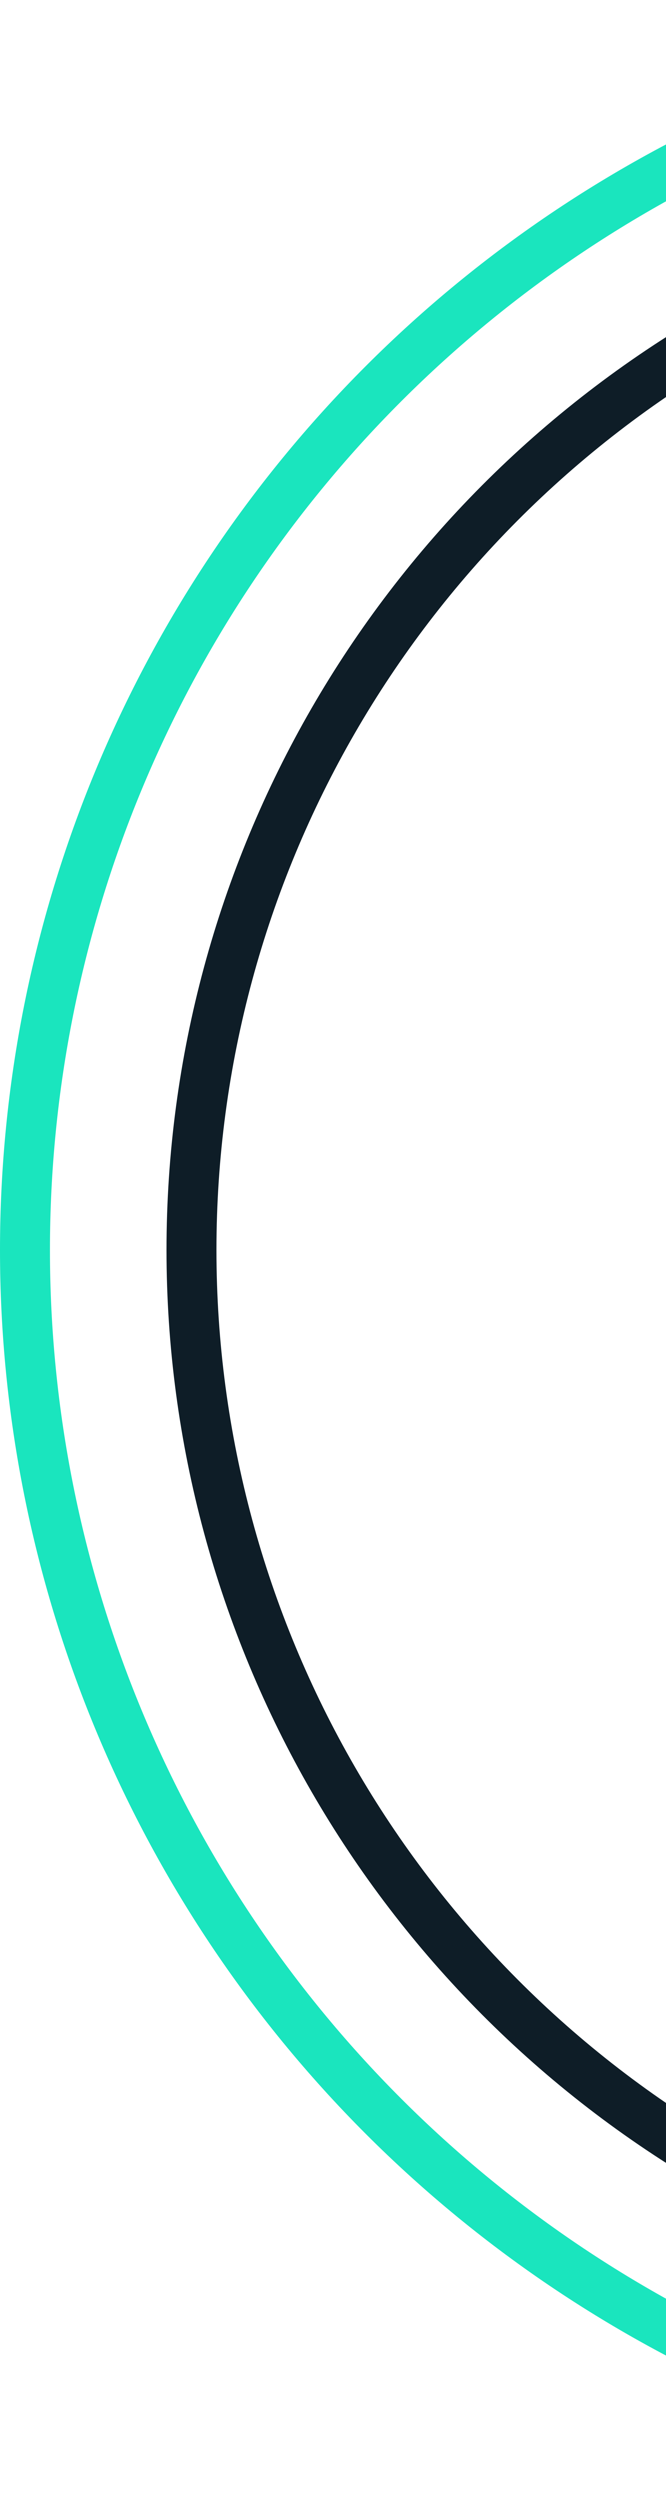 <svg xmlns="http://www.w3.org/2000/svg" width="40" height="150" fill="none" viewBox="0 0 40 150"><circle cx="75" cy="75" r="73.5" stroke="#1AE5BE" stroke-width="3"/><circle cx="75" cy="75" r="63.5" stroke="#0E1D27" stroke-width="3"/></svg>